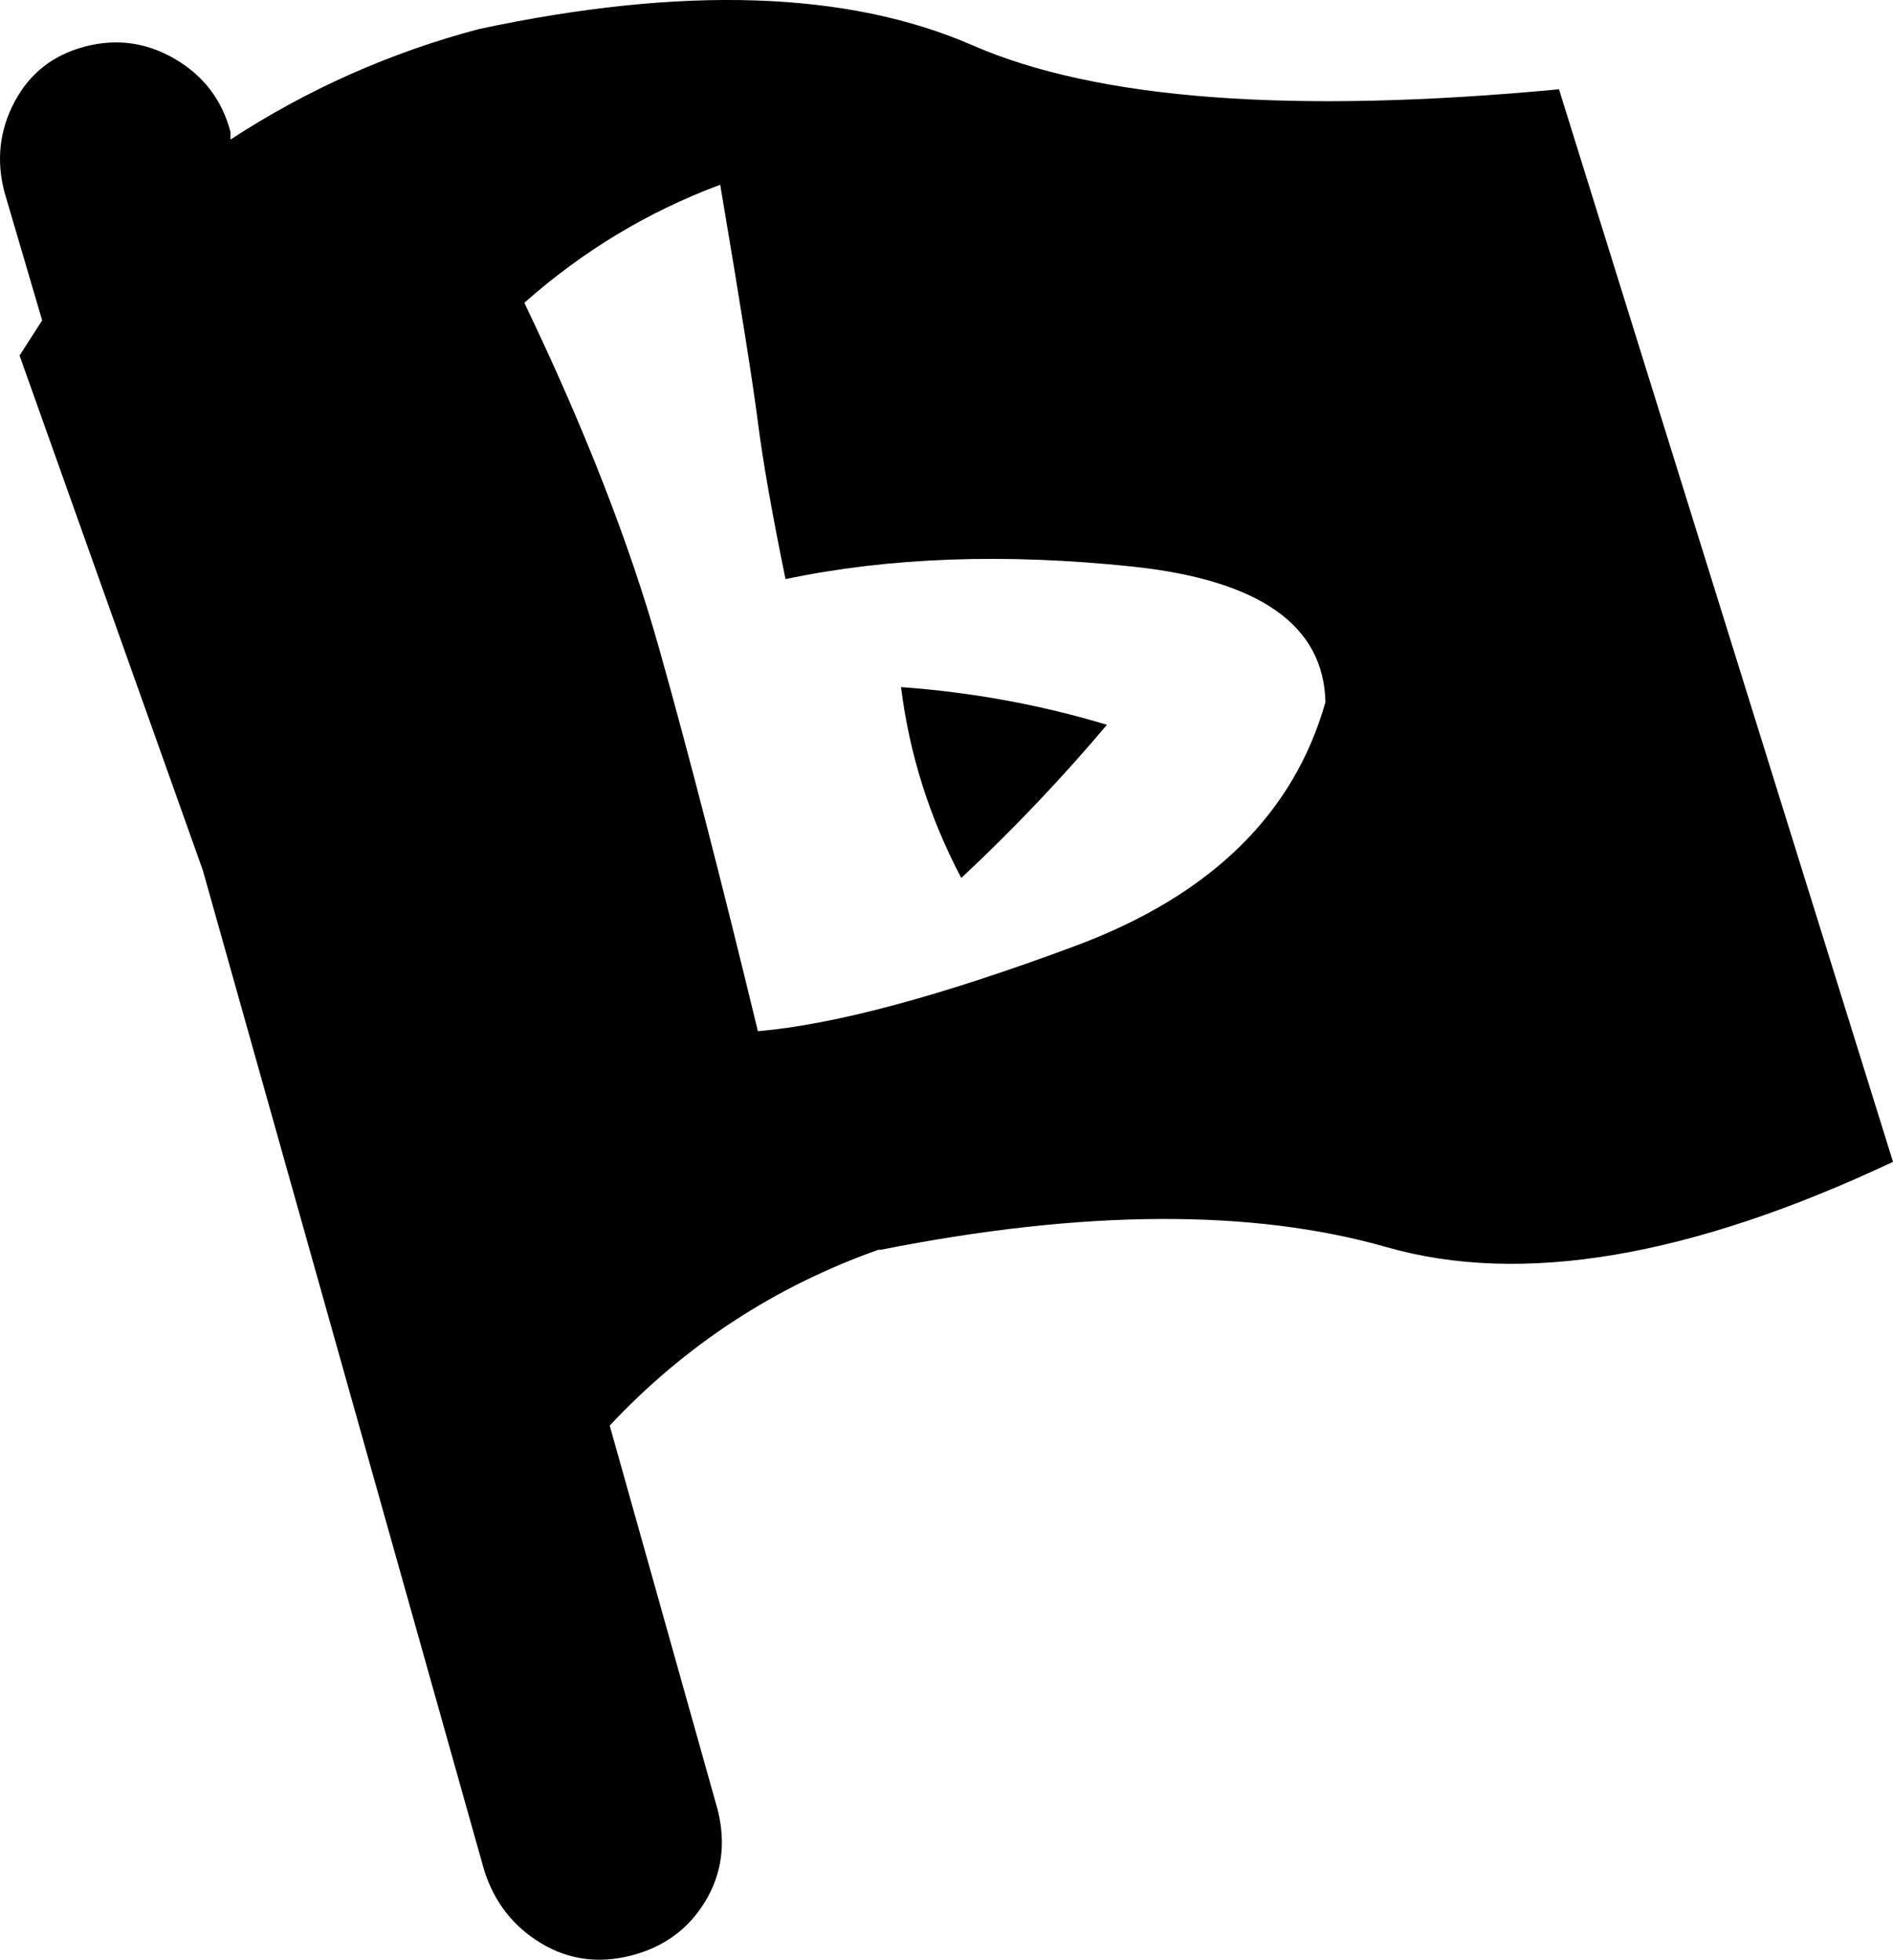 <svg xmlns="http://www.w3.org/2000/svg" viewBox="136.214 -10.641 753.786 780.196"><path d="M519 338.91Q500 302.91 495 262.91Q537 265.91 577 277.91Q550 309.91 519 338.91ZM449 219.91Q441 180.91 438 157.41Q435 133.91 423 62.91Q380 78.91 345 109.91Q381 184.91 398.50 246.91Q416 308.91 438 399.91Q484 395.91 564.50 365.91Q645 335.91 664 268.91Q663 222.91 587 214.91Q511 206.91 449 219.91ZM487 486.91L486 486.91Q424 508.91 379 556.91L422 709.91Q427 729.91 417 746.41Q407 762.91 387.50 767.91Q368 772.91 351.50 762.91Q335 752.91 329 733.91L217 335.91L144 130.91L153 116.91L138 65.91Q133 46.91 142 29.91Q151 12.91 170 7.91Q189 2.91 206 12.91Q223 22.91 228 41.91L228 44.91Q274 14.91 327 0.91Q449-25.09 523.50 7.41Q598 39.91 757 24.91L890 451.91Q769 508.91 688.50 485.91Q608 462.91 487 486.91Z"/></svg>